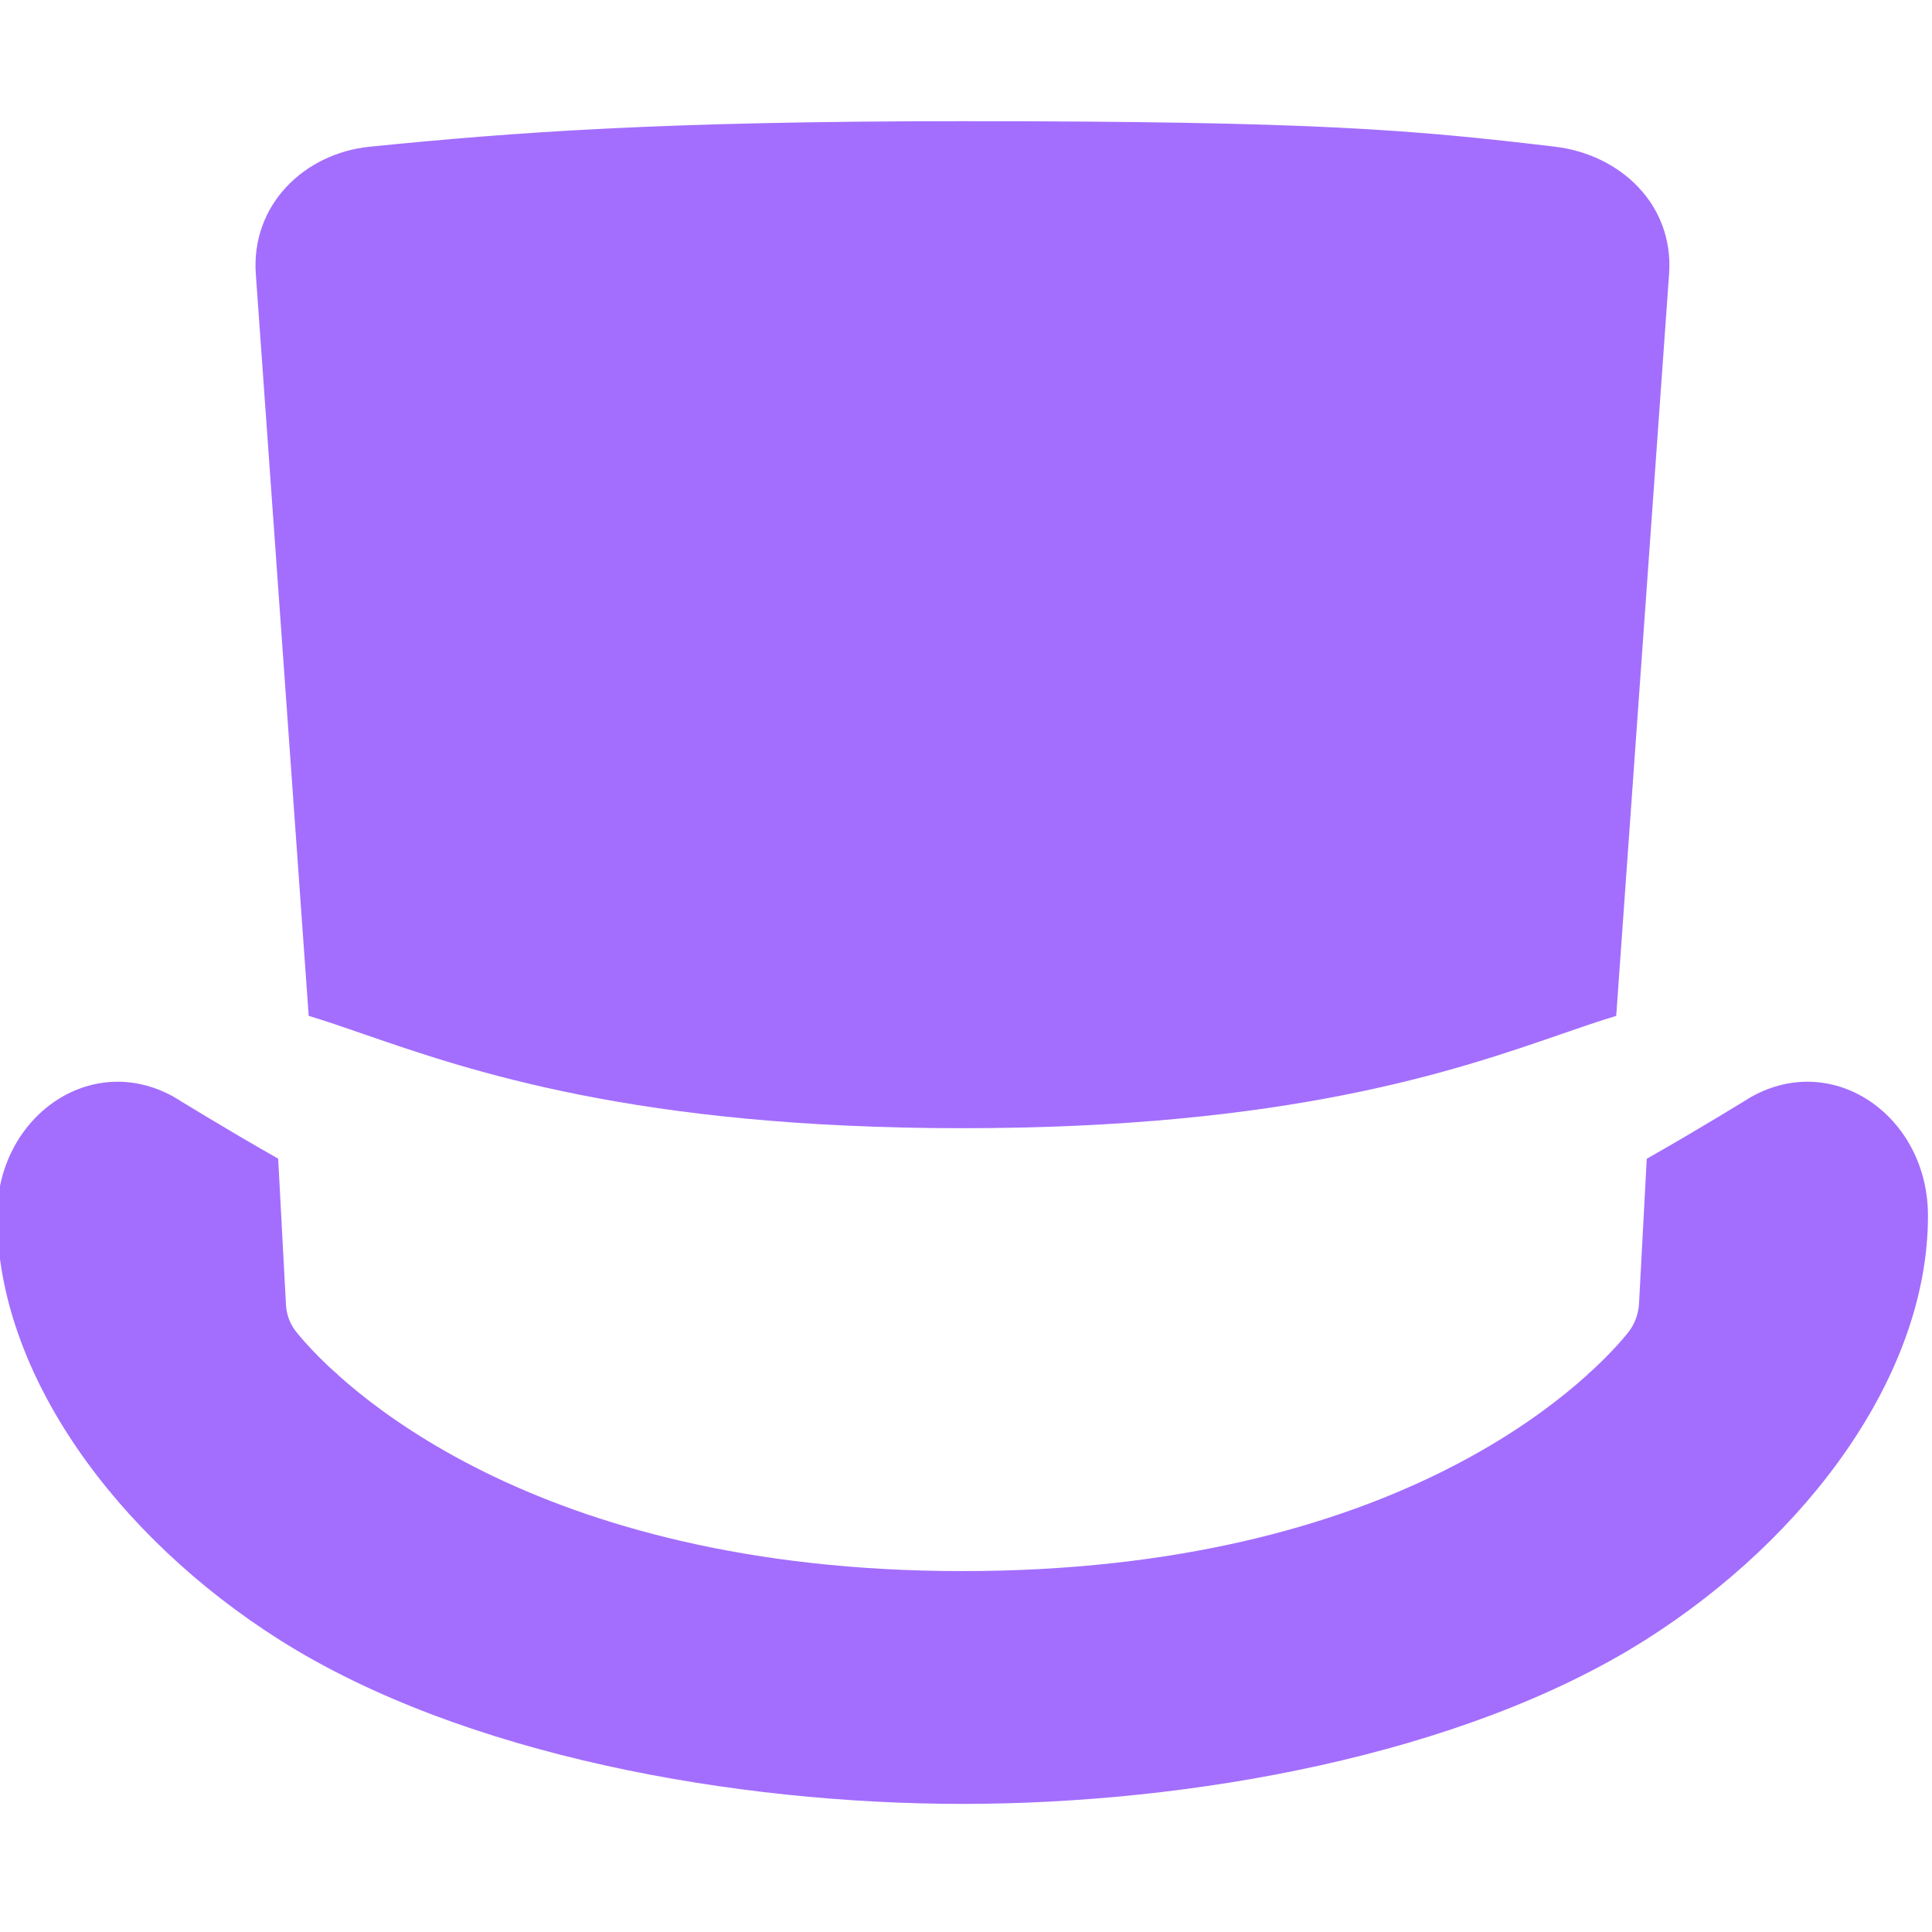 <svg width="250" height="250" viewBox="0 0 250 250" fill="none" xmlns="http://www.w3.org/2000/svg">
<g clip-path="url(#clip0_696_2724)">
<path fill-rule="evenodd" clip-rule="evenodd" d="M35.997 149.929L37.005 168.846C37.071 170.135 37.54 171.347 38.331 172.34C43.862 179.236 68.658 203.299 124.536 203.299C180.415 203.299 204.911 179.547 210.647 172.469C211.511 171.4 212.009 170.074 212.09 168.679L213.089 149.942C219.742 146.182 226.609 141.934 226.609 141.934C237.407 135.909 249.457 144.564 249.479 157.258C249.516 177.797 233.935 198.903 212.918 212.204C189.22 227.202 153.846 233.424 124.552 233.424C95.257 233.424 59.883 227.202 36.185 212.204C15.169 198.903 -0.413 177.804 -0.376 157.258C-0.354 144.564 11.696 135.909 22.494 141.934C22.494 141.934 29.35 146.172 35.997 149.929Z" fill="#A36EFD"/>
<path fill-rule="evenodd" clip-rule="evenodd" d="M124.545 15.682C170.233 15.682 182.621 16.78 201.198 18.978H201.19C209.754 19.994 216.618 26.557 215.98 35.447L209.138 131.456C206.996 132.095 204.661 132.902 202.042 133.807C188.317 138.552 166.799 145.989 124.544 145.989C82.289 145.989 60.773 138.552 47.047 133.807C44.425 132.901 42.088 132.093 39.945 131.454L33.102 35.447C32.472 26.557 39.314 19.835 47.892 18.978C66.242 17.144 85.347 15.682 124.545 15.682ZM43.224 177.459L43.248 177.796L43.72 177.908C43.551 177.757 43.385 177.607 43.224 177.459ZM205.409 177.897L205.835 177.796L205.857 177.489C205.71 177.624 205.561 177.76 205.409 177.897Z" fill="#A36EFD"/>
</g>
<defs>
<clipPath id="clip0_696_2724">
<rect width="250" height="250" fill="white"/>
</clipPath>
</defs>
</svg>
